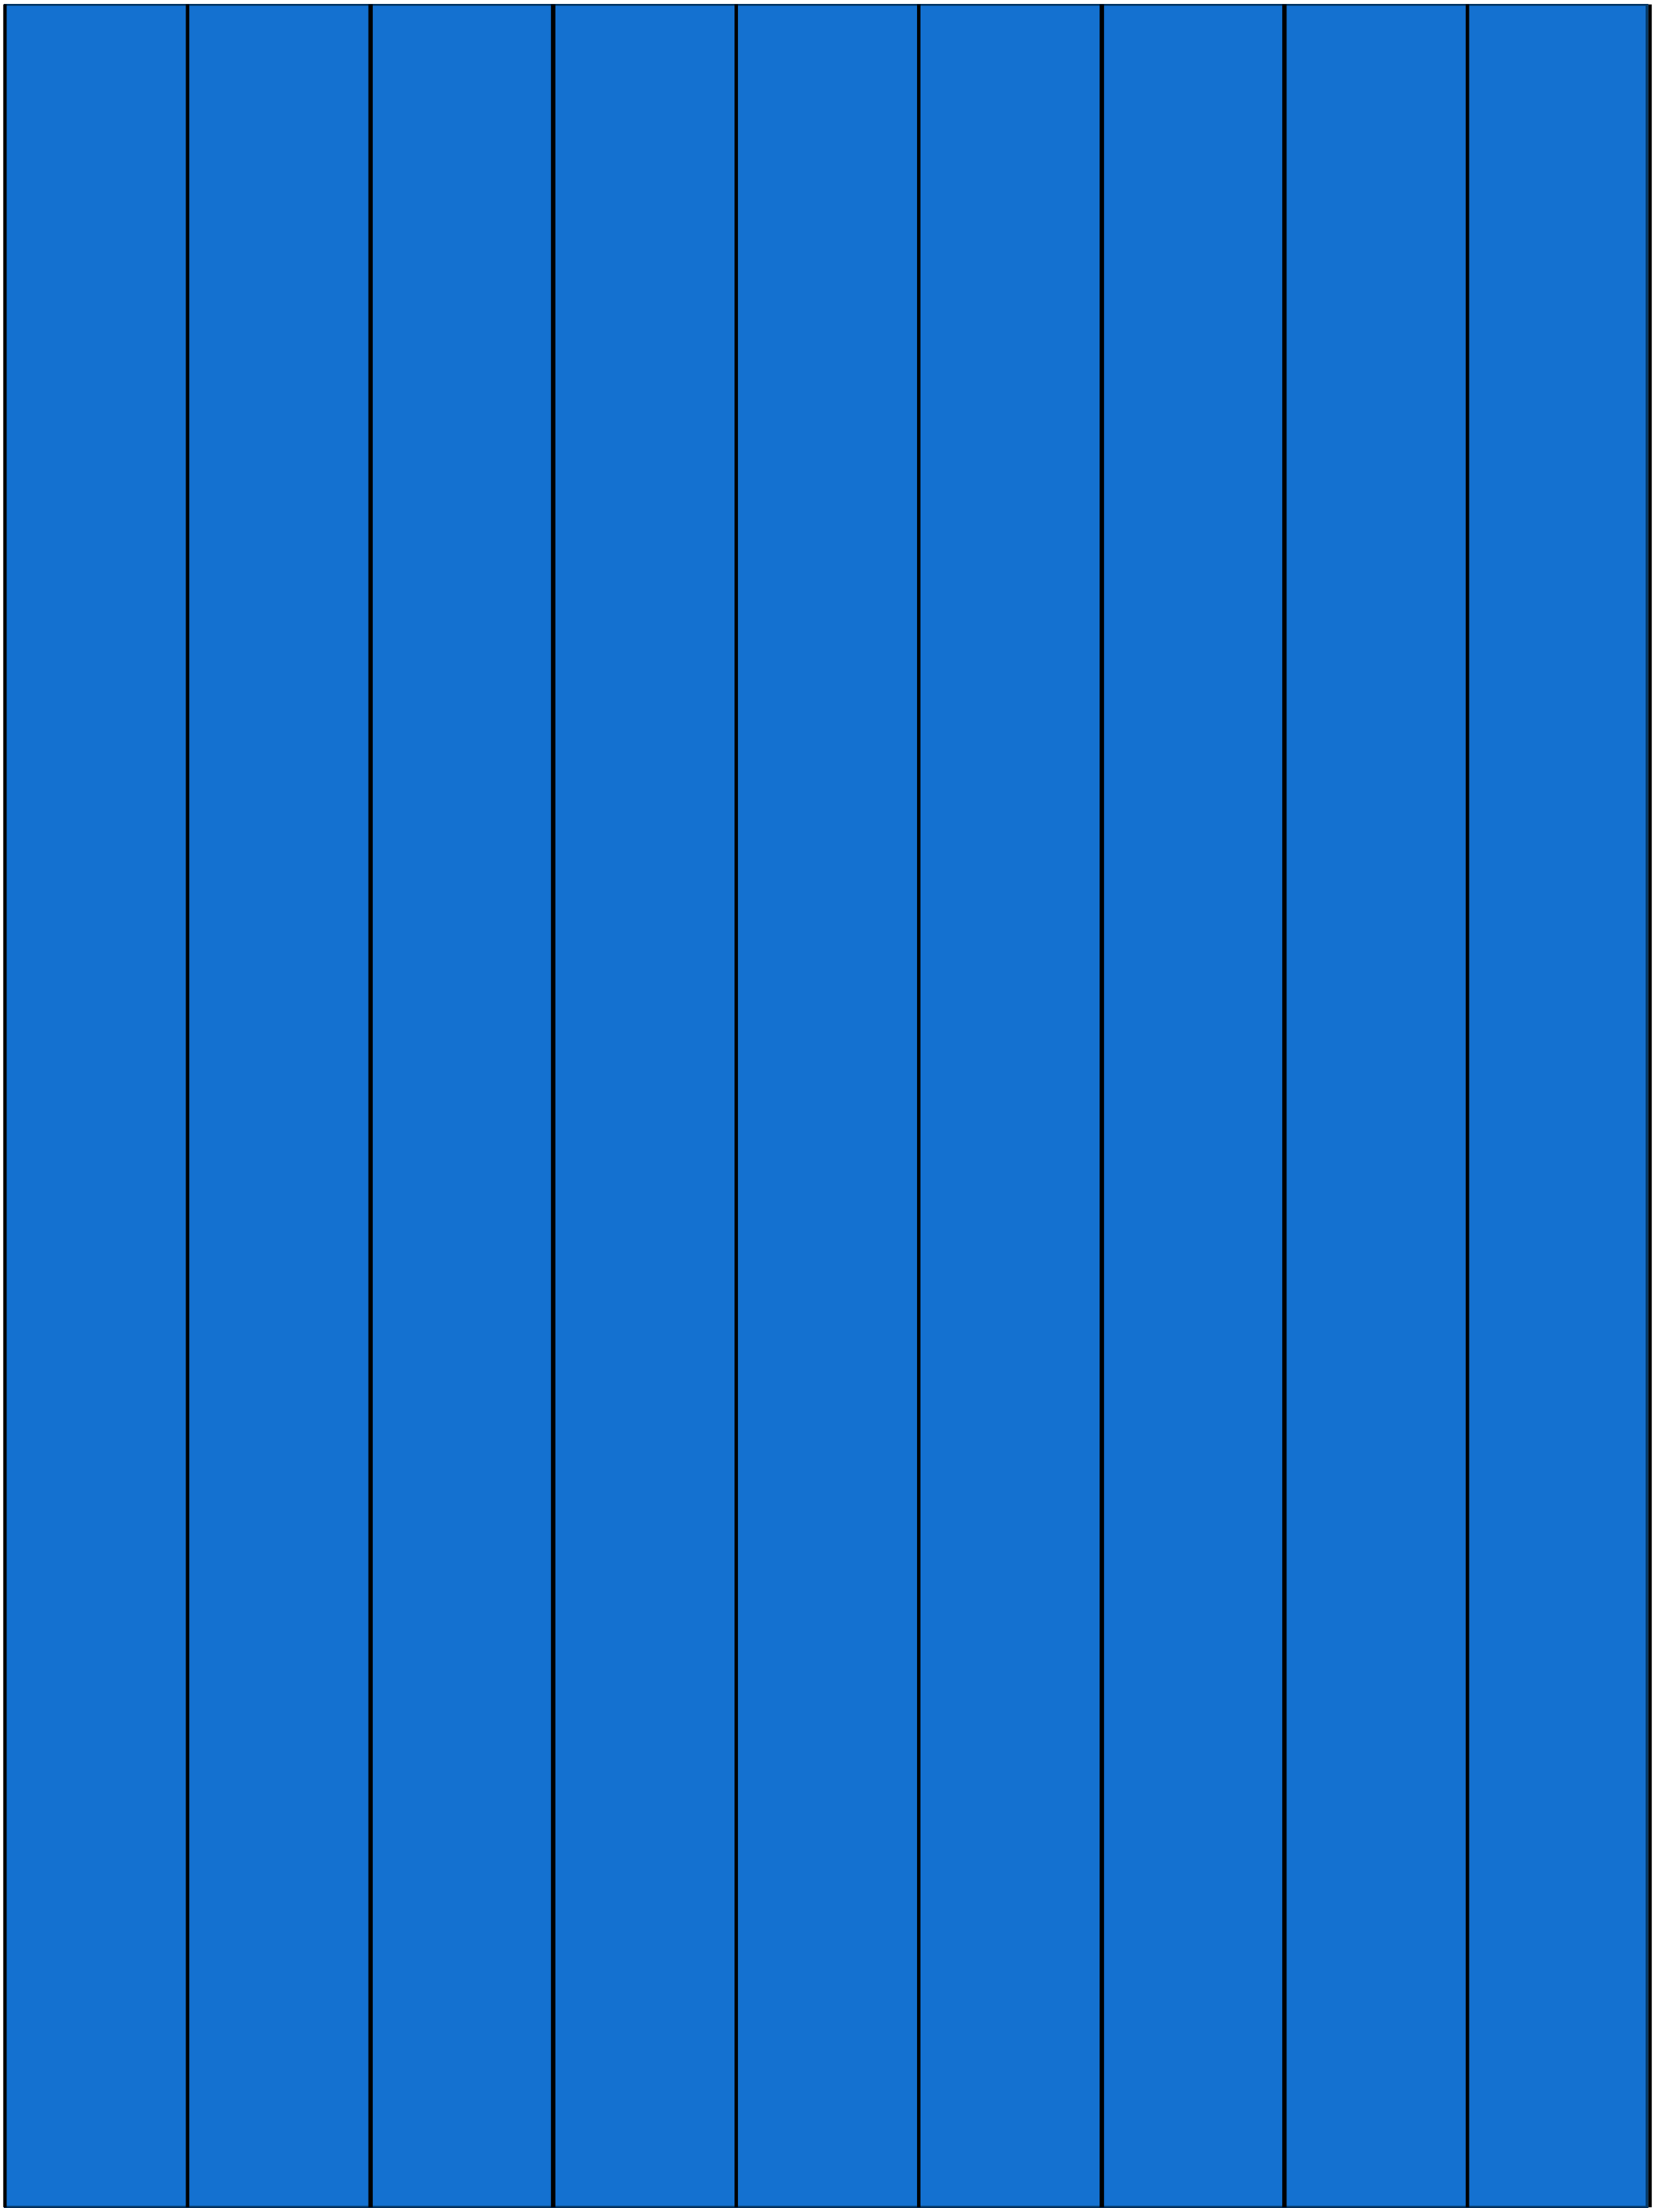 <svg width="342" height="457" viewBox="0 0 342 457" fill="none" xmlns="http://www.w3.org/2000/svg">
<path d="M340.36 1H1V456H340.36V1Z" fill="#1471D0" stroke="#043866" stroke-width="0.5" stroke-miterlimit="10"/>
<path d="M1 1V456" stroke="black" stroke-width="0.81" stroke-miterlimit="10"/>
<path d="M38.779 1V456" stroke="black" stroke-width="0.81" stroke-miterlimit="10"/>
<path d="M76.555 1V456" stroke="black" stroke-width="0.81" stroke-miterlimit="10"/>
<path d="M114.334 1V456" stroke="black" stroke-width="0.81" stroke-miterlimit="10"/>
<path d="M152.113 1V456" stroke="black" stroke-width="0.81" stroke-miterlimit="10"/>
<path d="M189.887 1V456" stroke="black" stroke-width="0.81" stroke-miterlimit="10"/>
<path d="M227.666 1V456" stroke="black" stroke-width="0.81" stroke-miterlimit="10"/>
<path d="M265.445 1V456" stroke="black" stroke-width="0.81" stroke-miterlimit="10"/>
<path d="M303.221 1V456" stroke="black" stroke-width="0.81" stroke-miterlimit="10"/>
<path d="M341 1V456" stroke="black" stroke-width="0.81" stroke-miterlimit="10"/>
</svg>
